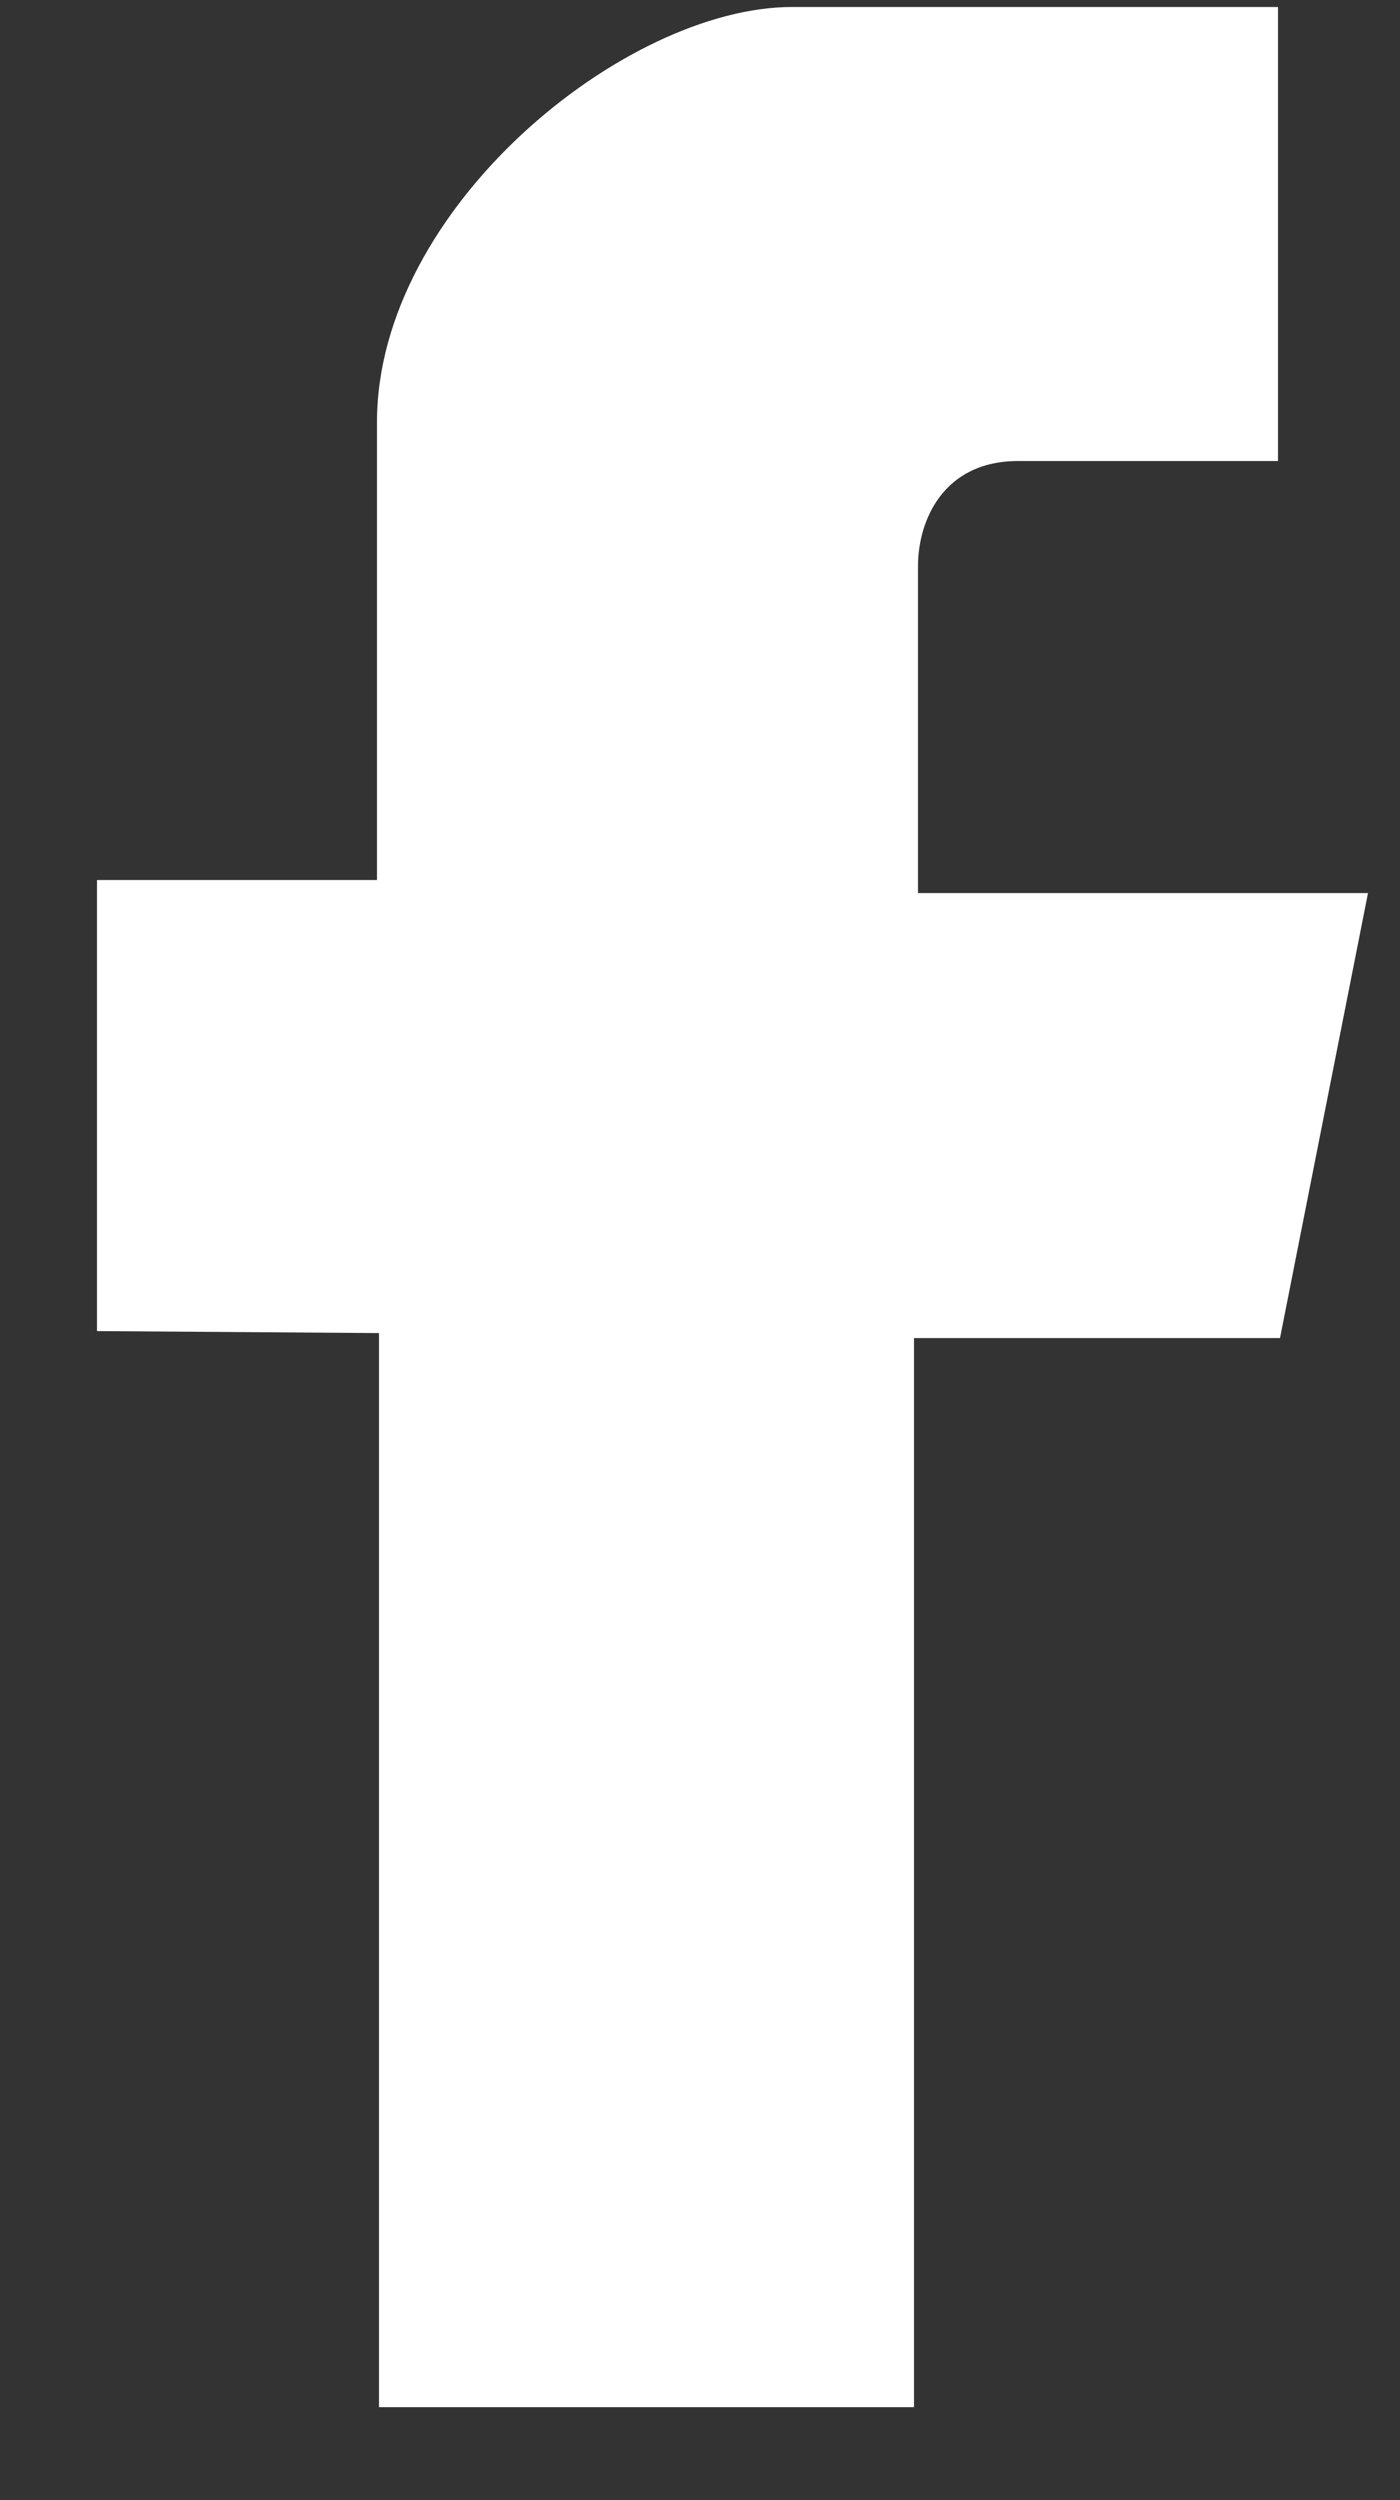 <?xml version="1.0" encoding="utf-8"?>
<svg xmlns="http://www.w3.org/2000/svg"
	xmlns:xlink="http://www.w3.org/1999/xlink"
	width="14px" height="25px" viewBox="0 0 14 25">
<rect x="0" y="0" width="14" height="25" fill="#333333" stroke="none"/>
<path fillRule="evenodd" d="M 3.79 13.33C 3.79 13.33 3.79 24.07 3.79 24.07 3.79 24.07 9.14 24.07 9.14 24.07 9.14 24.07 9.14 13.38 9.14 13.38 9.14 13.38 12.8 13.38 12.8 13.38 12.8 13.38 13.68 8.93 13.68 8.93 13.68 8.93 9.18 8.93 9.18 8.93 9.18 8.93 9.18 6.83 9.18 5.66 9.18 5.21 9.43 4.61 10.18 4.61 11.33 4.61 12.78 4.61 12.78 4.61 12.78 4.61 12.78 0.07 12.78 0.07 12.78 0.07 10.43 0.07 7.92 0.07 6.25 0.07 3.77 2.08 3.77 4.22 3.77 6.43 3.77 8.8 3.77 8.8 3.77 8.8 0.97 8.8 0.97 8.8 0.97 8.8 0.97 13.31 0.97 13.31 0.97 13.31 3.79 13.33 3.79 13.33Z" fill="rgb(255,255,255)"/></svg>